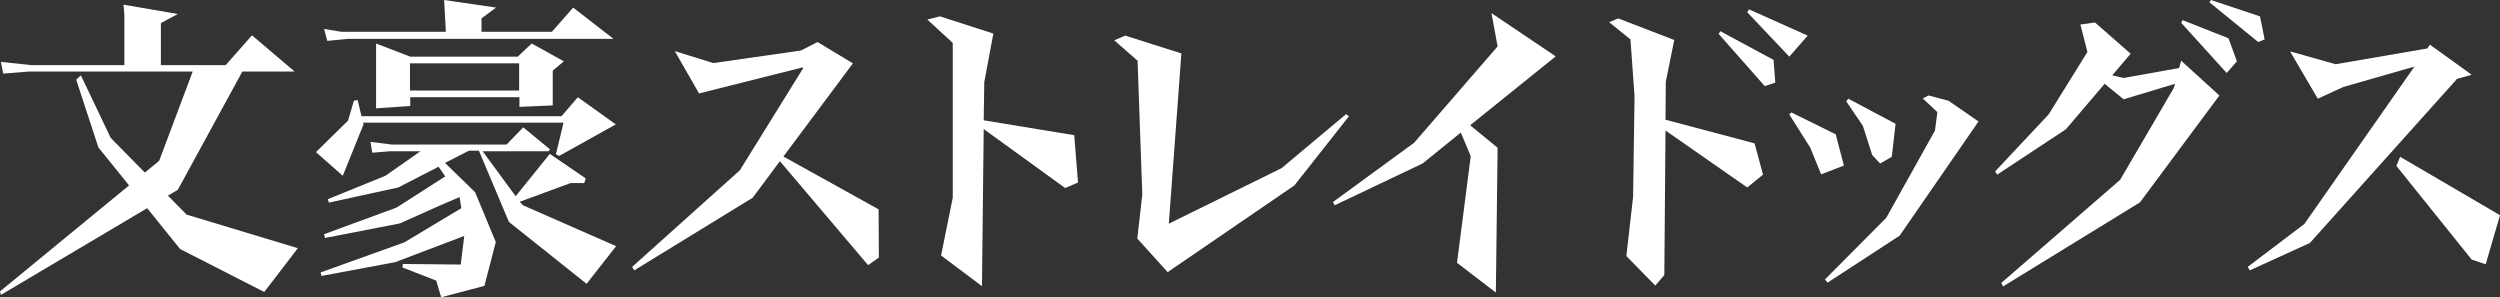 <?xml version="1.0" encoding="utf-8"?>
<!-- Generator: Adobe Illustrator 19.0.0, SVG Export Plug-In . SVG Version: 6.00 Build 0)  -->
<!DOCTYPE svg PUBLIC "-//W3C//DTD SVG 1.1//EN" "http://www.w3.org/Graphics/SVG/1.1/DTD/svg11.dtd">
<svg version="1.1" id="レイヤー_1のコピー_3"
	 xmlns="http://www.w3.org/2000/svg" xmlns:xlink="http://www.w3.org/1999/xlink" x="0px" y="0px" viewBox="-51 204.2 856.2 101.8"
	 style="enable-background:new -51 204.2 856.2 101.8;" xml:space="preserve">
<rect x="-51" y="204.2" width="856.2" height="101.8" fill="#333333" stroke="none"/>
<style type="text/css">
	.st0{fill:#FFFFFF;}
</style>
<g>
	<polygon class="st0" points="795.5,229.8 781.2,219.5 780.3,220.8 748.9,226.2 733.3,221.8 742.8,238 751.5,234 775.9,227 
		738.2,280.9 718.8,295.6 719.5,296.8 740.1,287.4 790.5,231.2 	"/>
	<polygon class="st0" points="771,257.9 769.7,261 795.5,293.1 800.3,294.7 805.2,277.9 	"/>
	<polygon class="st0" points="696.5,211.1 696,212 711.6,229.2 715.1,225.2 712.2,217.3 	"/>
	<polygon class="st0" points="724.6,217.7 723,209.8 706.2,204.2 705.7,205 722.4,218.6 	"/>
	<polygon class="st0" points="609.5,236.9 607.5,237.9 612.5,242.6 611.7,248.9 595,278.8 574,299.9 574.9,301 599.6,284.9 
		626.6,245.8 616.3,238.7 	"/>
	<polygon class="st0" points="590.2,257.3 592.9,260.2 596.9,257.9 598.2,246.6 582,238 581.3,238.9 587,247.3 	"/>
	<polygon class="st0" points="577.7,250.2 562.5,242.7 561.8,243.4 569,254.8 572.7,263.9 580.5,260.9 	"/>
	<polygon class="st0" points="568.1,216.4 548,207.4 547.4,208.4 561.8,223.6 	"/>
	<polygon class="st0" points="459.8,208.7 461.9,220.1 433.3,253.1 405.5,273.4 406.1,274.5 436.2,260.2 449.3,249.6 452.7,257.7 
		448,294.2 461.3,304.4 461.9,254.8 452.5,247.1 481.8,223.5 	"/>
	<path class="st0" d="M410,243.3l-22.1,18.5l-38.6,19l4.3-58.3l-19.2-6.1l-3.8,1.6l8,7l1.6,45.4c0,0.2,0,0.4,0,0.6l-1.7,14.9
		l10.4,11.5l43.4-29.7L411,244L410,243.3z"/>
	<polygon class="st0" points="285.9,245.4 286.1,232.3 289.2,215.7 270.9,209.8 266.6,210.9 275.3,218.9 275.3,271.9 271.3,291.7 
		285.3,302.2 285.9,248.4 313.8,268.6 318.2,266.7 316.9,250.5 	"/>
	<polygon class="st0" points="217.3,257.8 241.1,225.9 229,218.6 223.3,221.5 193.3,225.8 180.1,221.7 188.4,236.2 223.8,227.3 
		224.1,227.5 202.4,262.5 165.5,295.6 166.2,296.8 206.8,271.9 216.1,259.4 246.3,295 250,292.4 249.9,275.9 	"/>
	<polygon class="st0" points="68.2,217.5 159.1,217.5 145.3,206.8 138,215.1 113.9,215.1 113.9,210.5 118.9,206.8 101.1,204.2 
		101.7,215.1 65.9,215.1 60,214.1 61.1,218.2 	"/>
	<path class="st0" d="M127,273.3c3.5-1.3,17.4-6.4,17.4-6.4h4.7l0.5-1.6l-12.3-8.4l-11.7,14.5L114.3,256h14.5h8l0.6-0.6l-9.2-7.6
		l-5.7,5.9H83.2l-7.3-0.9l0.6,3.7l6.1-0.5H93l-12,8.4l-19.7,8l0.3,1.2l23.8-5.2l13.8-7.1l2.3,3.3l-16.7,10.7L60,284.4l0.3,1.3
		l25.7-5c0,0,16.8-7.6,20.4-9l0.6,3.8l-19.5,11.7l-28.7,10.3l0.3,1.2l25.2-4.7l23.7-9l-1.2,9.8L87,294.6l-0.2,1.2l11.6,4.5l1.7,5.7
		l14.8-3.9l3.9-15l-7.1-17.1l-10.3-10l8.2-4.2h3.4l10.3,24.4l26.6,21.2l10.1-12.9l-31.9-14L127,273.3z"/>
	<path class="st0" d="M138.3,240.3v-11.9l3.8-3.2l-11-6.1l-4.8,4.5H89.5l-11.7-4.5v22.2l11.7-0.8v-3h37.4v3.3L138.3,240.3z
		 M89.4,235.2v-9.3h37.4v9.3H89.4z"/>
	<polygon class="st0" points="141.3,244 72.8,244 71.5,238.5 71.2,238.5 70.2,238.7 68.2,245.5 57.2,256.3 66.4,264.4 73.5,246.8 
		73.3,246.2 142,246.2 139.4,257 140.5,257.6 159.9,246.8 146.9,237.5 	"/>
	<polygon class="st0" points="6.5,271.2 9.9,269.2 32,228.7 32.9,228.7 49.9,228.7 35.3,216.3 26.3,226.5 4.1,226.5 4.1,212.1 
		9.9,209 -8.7,205.8 -8.4,209.4 -8.4,226.5 -40.3,226.5 -50.7,225.4 -49.9,229.4 -41.1,228.7 15,228.7 3.5,259.3 3.5,259.3 
		-1.4,263.3 -13.1,251.4 -23.3,230 -24.9,231.5 -17.3,254.7 -6.8,267.7 -51,304 -50.7,305.2 -0.6,275.5 10.7,289.5 39.5,304.2 
		51,289.2 12.9,277.7 	"/>
	<polygon class="st0" points="695.3,227.5 676.3,230.9 672.4,230 678.7,222.6 666.5,211.9 661.5,212.6 663.9,222 650.6,243.4 
		632.3,262.9 633,264 656.5,248.5 669.8,232.9 676.3,238.2 693.9,232.9 693.5,234.3 675.1,265.8 634.4,301.1 635,302.3 681.9,273.5 
		709.1,236.9 696,225 	"/>
	<polygon class="st0" points="538.2,214.9 537.6,215.8 553.4,233.7 557,232.5 556.4,224.7 	"/>
	<polygon class="st0" points="519.4,245.2 519.5,232.2 522.4,217.9 503.2,210.5 500.1,211.8 507.4,217.7 508.8,237.2 508.3,271.6 
		506,291.9 515.9,302 519,298.4 519.4,248.9 547.4,268.4 552.8,264 549.9,253.3 	"/>
</g>
</svg>
